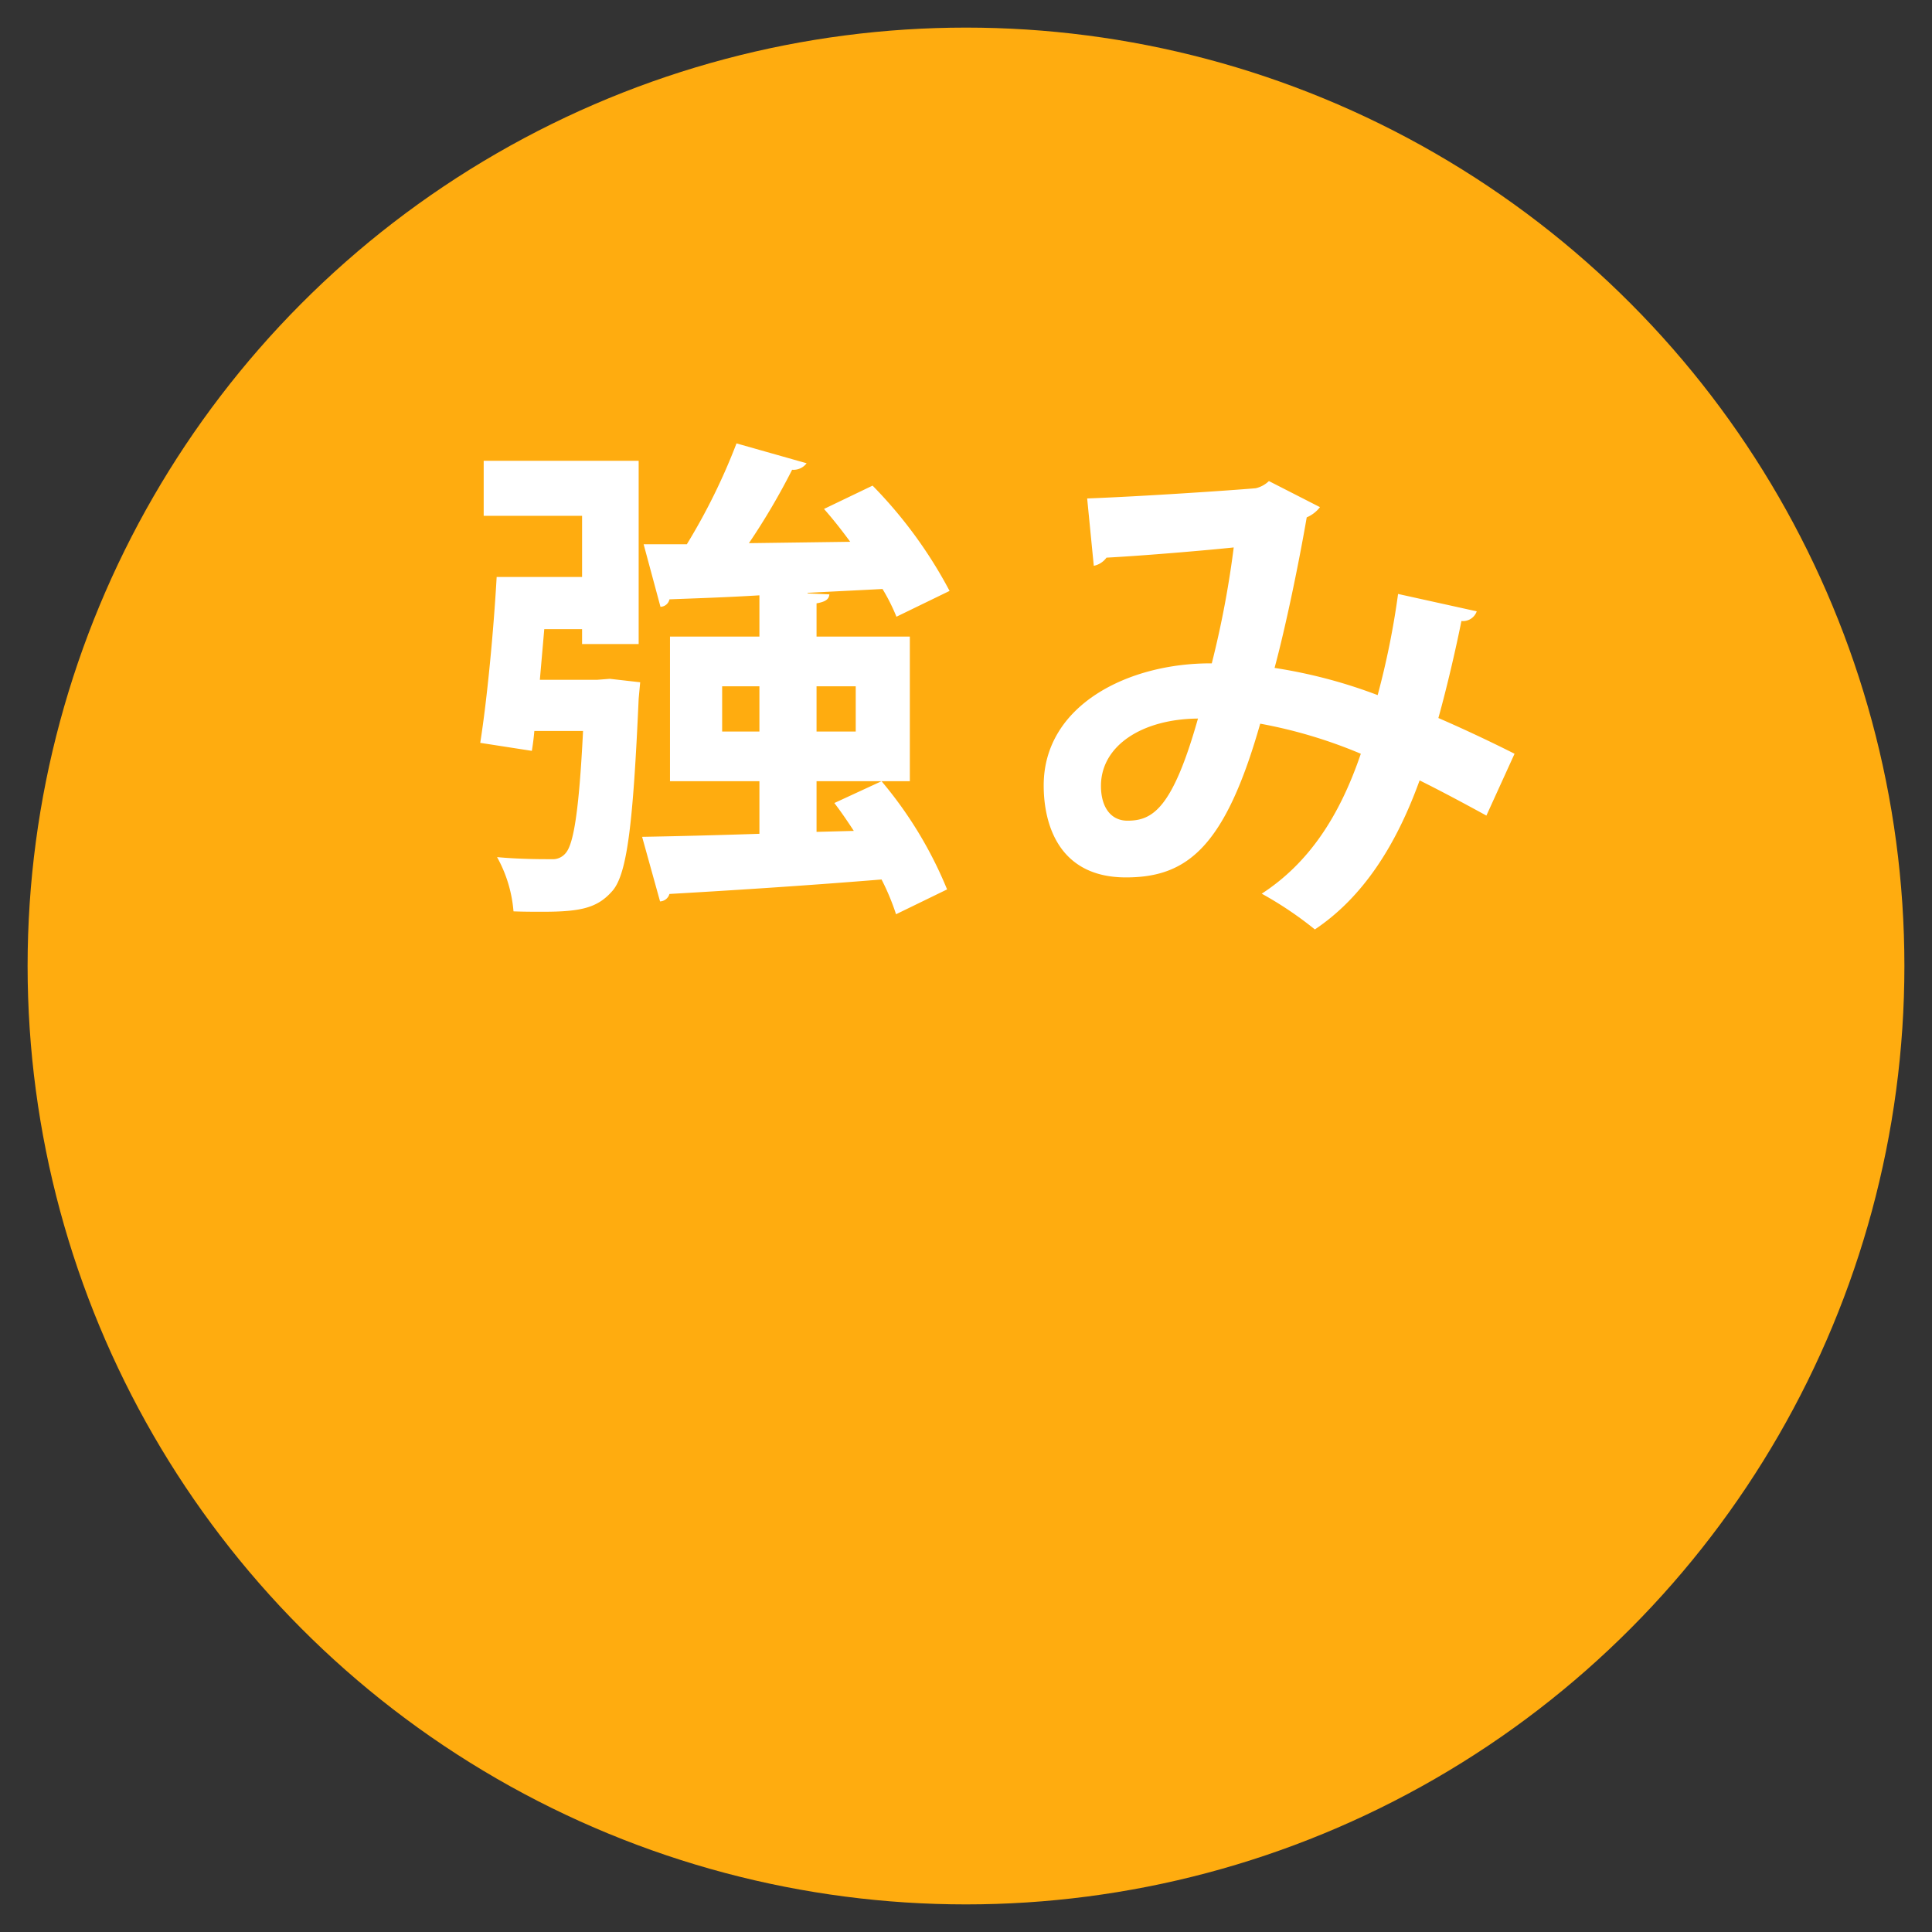 <svg id="tsuyomi.svg" xmlns="http://www.w3.org/2000/svg" width="140" height="140" viewBox="0 0 140 140">
  <rect x="0" y="0" width="140" height="140" fill="#333333" stroke="none"/>
  <defs>
    <style>
      .cls-1 {
        fill: #ffac0f;
      }

      .cls-2 {
        fill: #fff;
        fill-rule: evenodd;
      }
    </style>
  </defs>
  <circle class="cls-1" cx="70" cy="70" r="68"/>
  <path id="特長" class="cls-2" d="M1829.17,1057.28v-3.67h6.76v-10.48h-6.76v-2.41c0.64-.11.9-0.29,0.93-0.65l-1.58-.07v-0.04c1.8-.1,3.6-0.18,5.43-0.28a13.982,13.982,0,0,1,1.01,2.01l3.85-1.87a32.7,32.7,0,0,0-5.58-7.63l-3.52,1.69c0.64,0.72,1.29,1.55,1.9,2.38l-7.34.1a48.922,48.922,0,0,0,3.13-5.32,1.184,1.184,0,0,0,1.05-.47l-5.08-1.44a44.546,44.546,0,0,1-3.6,7.31h-3.13l1.22,4.53a0.677,0.677,0,0,0,.65-0.54c1.8-.07,4.07-0.14,6.52-0.29v2.99h-6.48v10.48h6.48v3.81c-3.28.11-6.23,0.18-8.5,0.22l1.3,4.68a0.741,0.741,0,0,0,.68-0.54c3.85-.22,9.65-0.58,15.37-1.05a16.911,16.911,0,0,1,1.05,2.52l3.7-1.8a29.439,29.439,0,0,0-4.75-7.84l-3.42,1.58c0.47,0.61.94,1.3,1.41,2.02Zm-6.84-10.55h2.7v3.28h-2.7v-3.28Zm9.68,3.28h-2.84v-3.28h2.84v3.28Zm-22.89-3.75,0.32-3.67h2.74v1.08h4.1v-13.28h-11.23v3.99h7.13v4.43h-6.19c-0.22,3.89-.69,8.86-1.19,12.02l3.74,0.58c0.07-.43.14-0.94,0.18-1.44h3.53c-0.29,5.83-.69,8.21-1.26,8.85a1.2,1.2,0,0,1-1.01.44c-0.79,0-2.34,0-3.96-.15a9.684,9.684,0,0,1,1.19,3.93c0.72,0.03,1.44.03,2.12,0.03,2.81,0,4-.29,5.08-1.55,1.04-1.26,1.47-4.85,1.87-13.89l0.11-1.19-2.2-.25-0.9.07h-4.17Zm62.19-6.22a58.666,58.666,0,0,1-1.48,7.33,36.608,36.608,0,0,0-7.47-1.97c0.81-2.99,1.77-7.65,2.33-10.91a2.39,2.39,0,0,0,.96-0.74l-3.7-1.89a2.036,2.036,0,0,1-.96.52c-1.74.15-8.18,0.59-12.21,0.74l0.48,4.88a1.5,1.5,0,0,0,.92-0.59c2.82-.15,7.44-0.55,9.22-0.74a70,70,0,0,1-1.59,8.4c-6-.04-12.18,3-12.18,8.85,0,2.73,1.04,6.66,5.96,6.66,4.44,0,7.18-2.19,9.73-11.14a34.918,34.918,0,0,1,7.29,2.18c-1.55,4.55-3.77,7.92-7.18,10.14a26.418,26.418,0,0,1,3.85,2.59c3.48-2.33,5.88-6.07,7.59-10.8,1.55,0.77,3.14,1.62,4.84,2.55l2.04-4.48c-1.82-.92-3.81-1.85-5.52-2.59,0.63-2.26,1.26-4.99,1.67-7.03a1.055,1.055,0,0,0,1.11-.7Zm-19.61,16.43c-1.22,0-1.92-1-1.92-2.52,0-2.92,2.99-4.85,7.03-4.88C1854.96,1055.62,1853.51,1056.47,1851.7,1056.47Z" transform="translate(-1770 -997)"/>
</svg>
